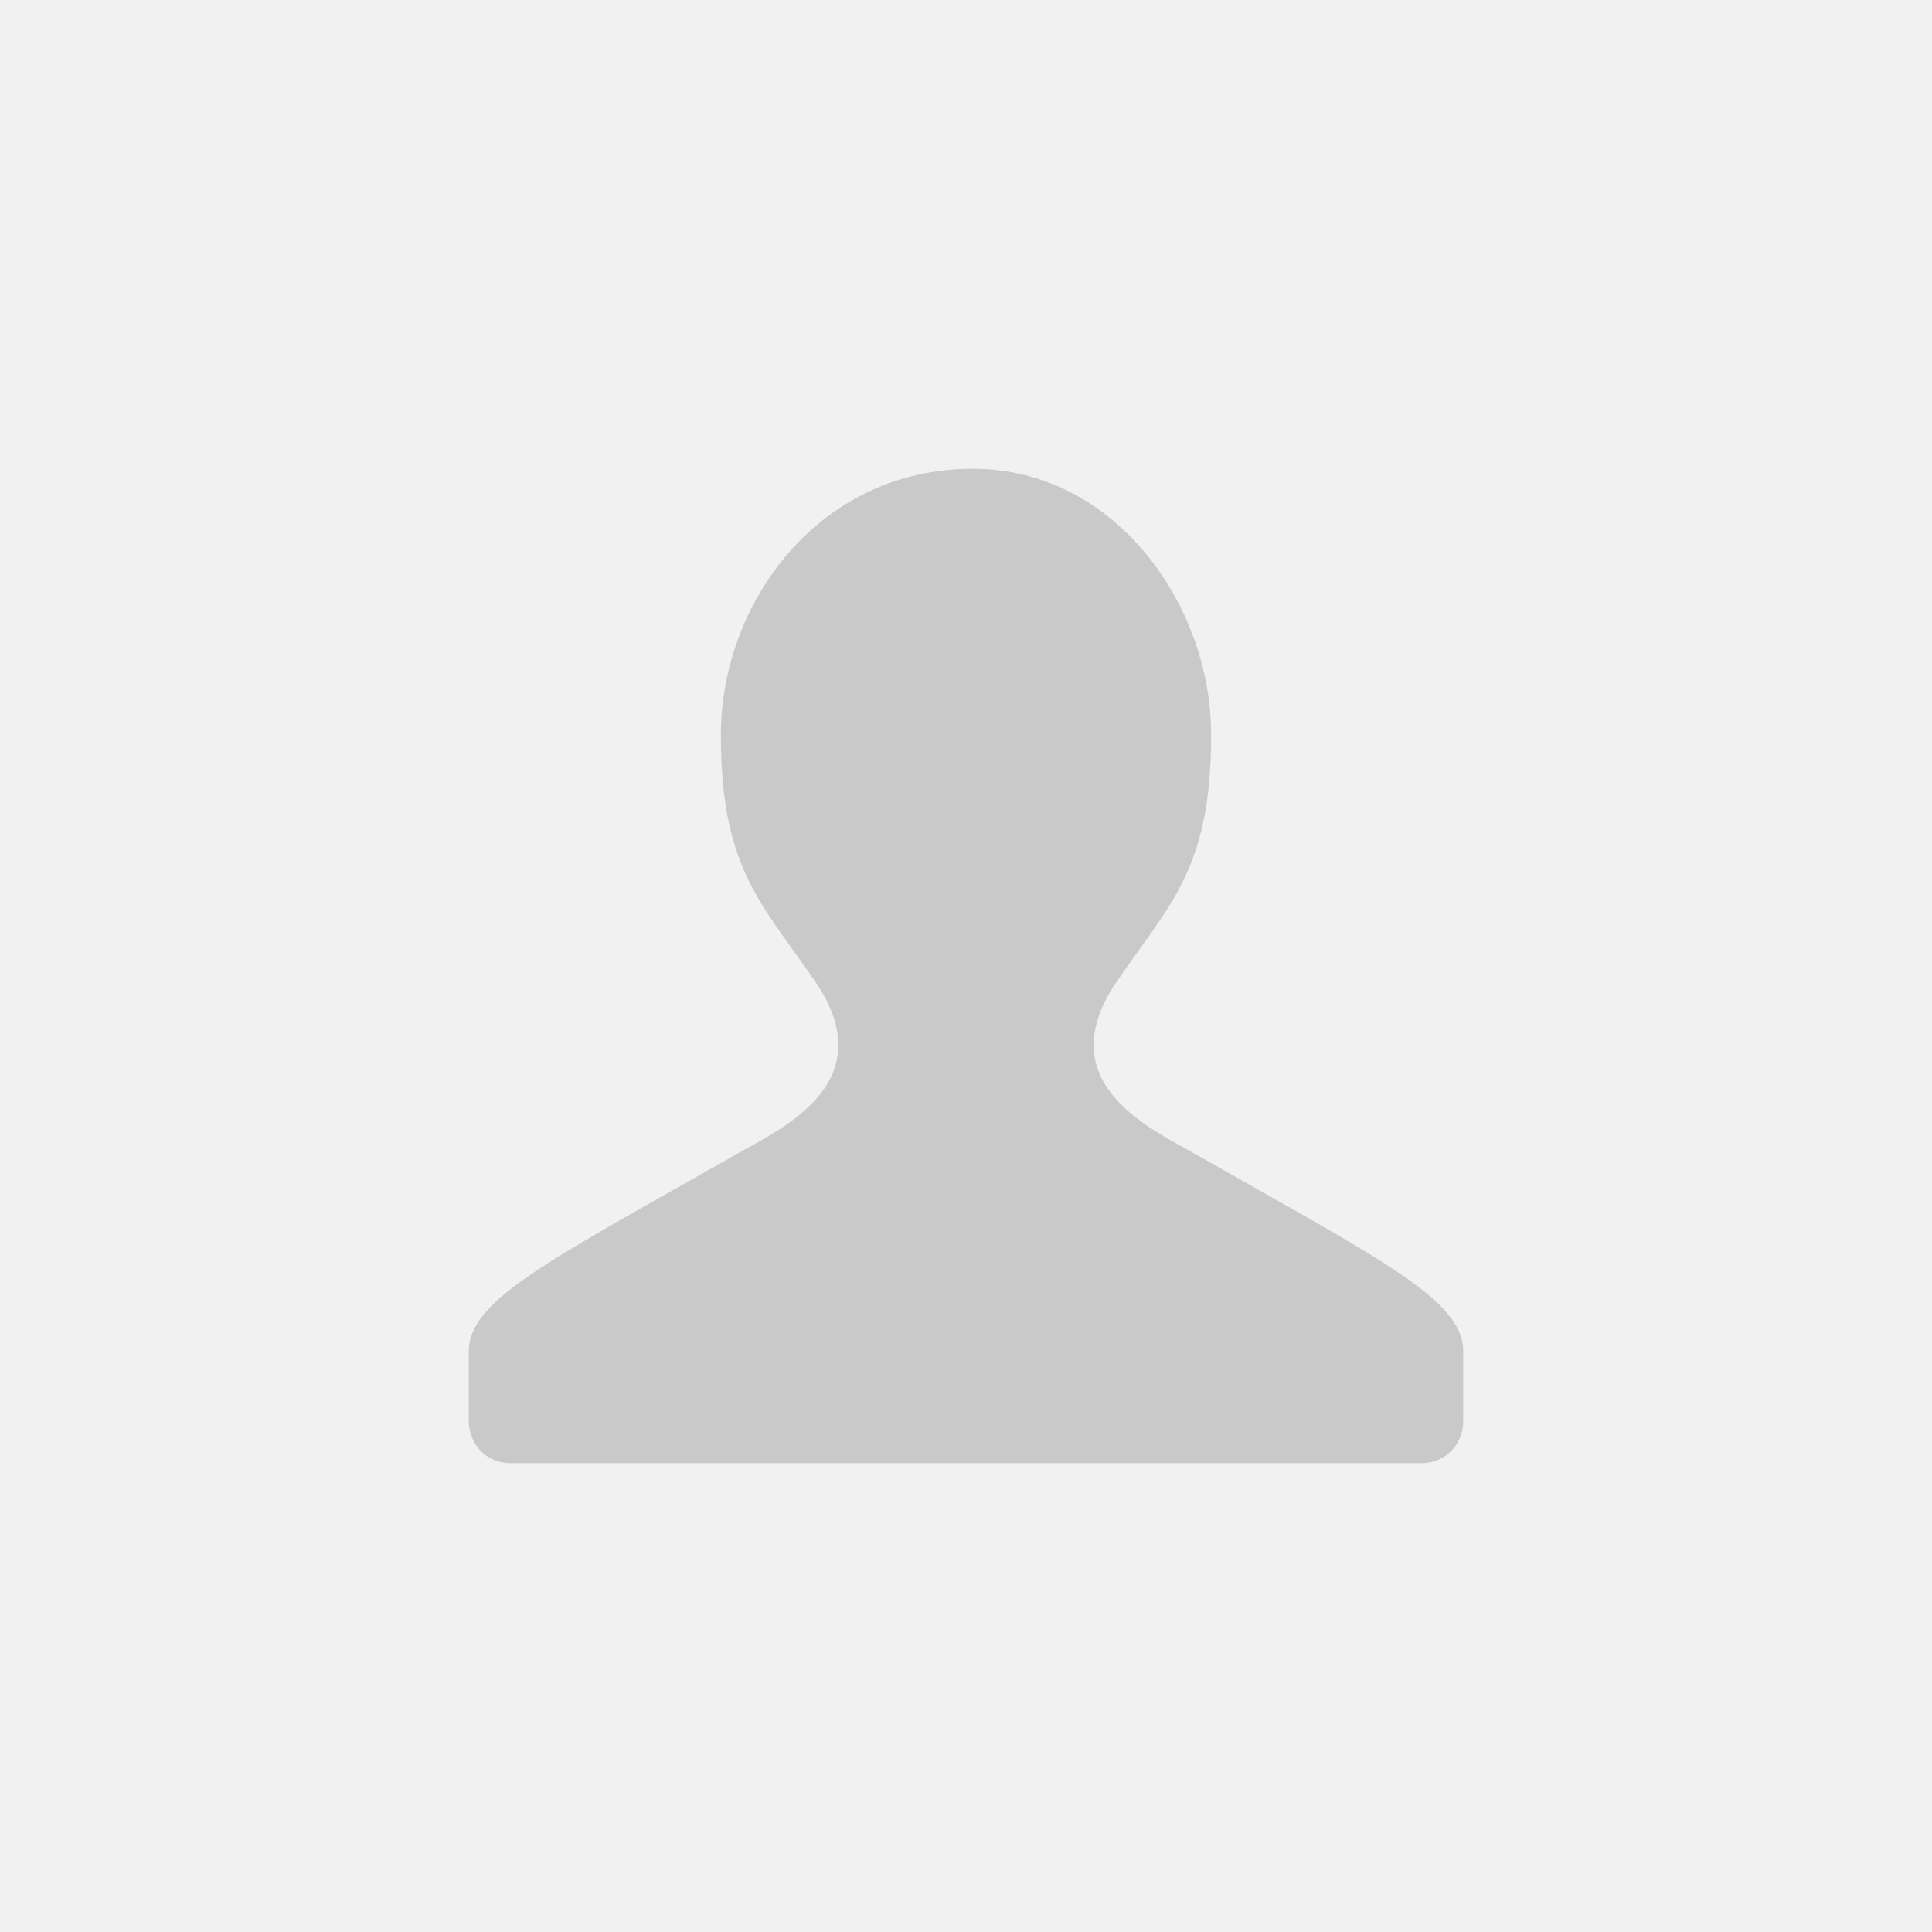 <?xml version="1.0" encoding="UTF-8" standalone="no"?>
<svg width="40px" height="40px" viewBox="0 0 40 40" version="1.1" xmlns="http://www.w3.org/2000/svg" xmlns:xlink="http://www.w3.org/1999/xlink">
    <!-- Generator: Sketch 39.1 (31720) - http://www.bohemiancoding.com/sketch -->
    <title>avatar-default</title>
    <desc>Created with Sketch.</desc>
    <defs></defs>
    <g id="尝试版" stroke="none" stroke-width="1" fill="none" fill-rule="evenodd">
        <g id="SLICE" transform="translate(-637, -1392)">
            <g id="Avatar-/--Default-" transform="translate(637, 1392)">
                <rect id="Rectangle-14" fill="#F1F1F1" x="0" y="0" width="40" height="40"></rect>
                <path d="M16.955,20.435 C18.241,22.477 16.107,23.401 15.215,23.915 C11.381,26.096 9.706,26.913 9.706,27.974 L9.706,29.424 C9.706,29.89 10.055,30.294 10.576,30.294 L29.424,30.294 C29.945,30.294 30.294,29.89 30.294,29.424 L30.294,27.974 C30.294,26.913 28.619,26.096 24.785,23.915 C23.893,23.401 21.759,22.477 23.045,20.435 C24.186,18.74 25.077,18.049 25.075,15.215 C25.077,12.525 23.087,9.706 20.145,9.706 C16.913,9.706 14.923,12.525 14.925,15.215 C14.923,18.049 15.814,18.74 16.955,20.435 Z" id="Fill-24" fill="#C9C9C9"></path>
            </g>
        </g>
    </g>
</svg>